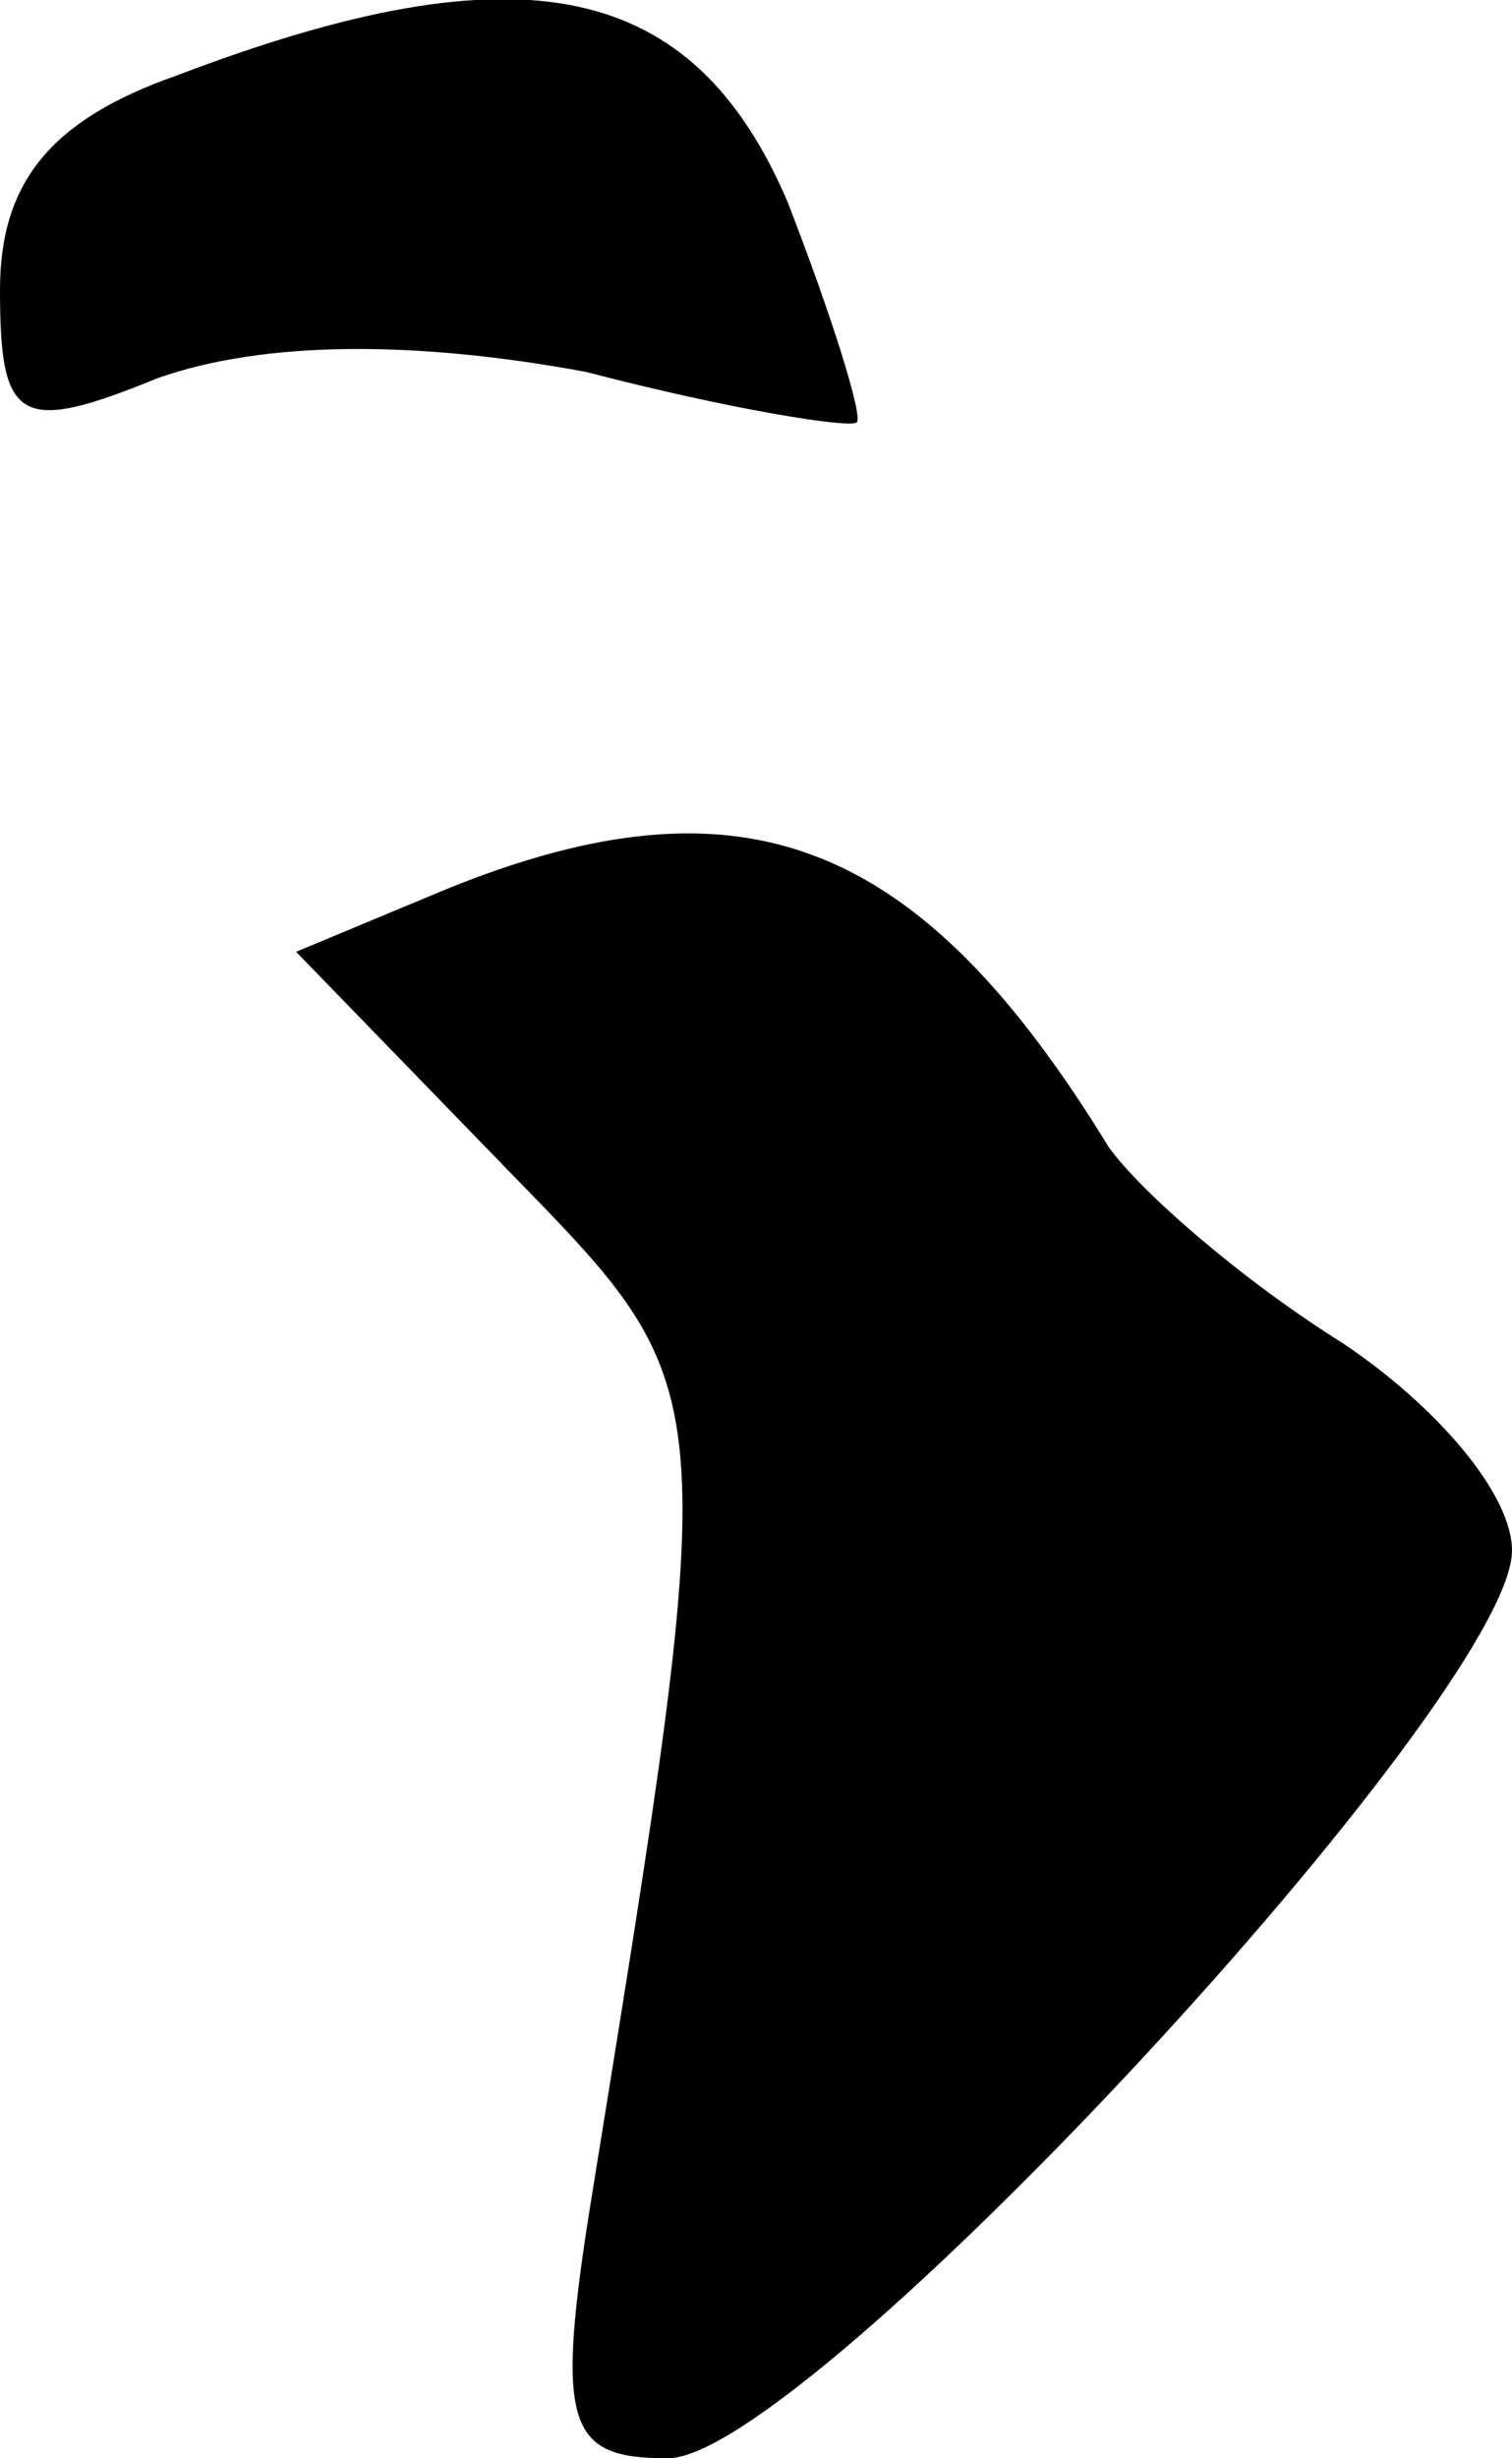 <?xml version="1.0" standalone="no"?>
<!DOCTYPE svg PUBLIC "-//W3C//DTD SVG 20010904//EN"
 "http://www.w3.org/TR/2001/REC-SVG-20010904/DTD/svg10.dtd">
<svg version="1.0" xmlns="http://www.w3.org/2000/svg"
 width="24pt" height="39pt" viewBox="0 0 24 39"
 preserveAspectRatio="xMidYMid meet">
<g transform="translate(0,39) scale(0.1,-0.1)"
fill="#000000" stroke="none">
<path fill="#000000" stroke="none" d="M28 378 c-20 -7 -28 -17 -28 -34 0 -21
3 -23 25 -14 17 6 41 6 68 1 23 -6 42 -9 43 -8 1 1 -4 17 -11 35 -15 35 -42
41 -97 20z"/>
<path fill="#000000" stroke="none" d="M71 249 l-24 -10 33 -34 c35 -36 35
-33 14 -163 -6 -37 -4 -42 12 -42 22 0 134 121 134 144 0 9 -12 23 -27 33 -16
10 -32 24 -37 31 -30 49 -58 60 -105 41z"/>
</g>
</svg>
